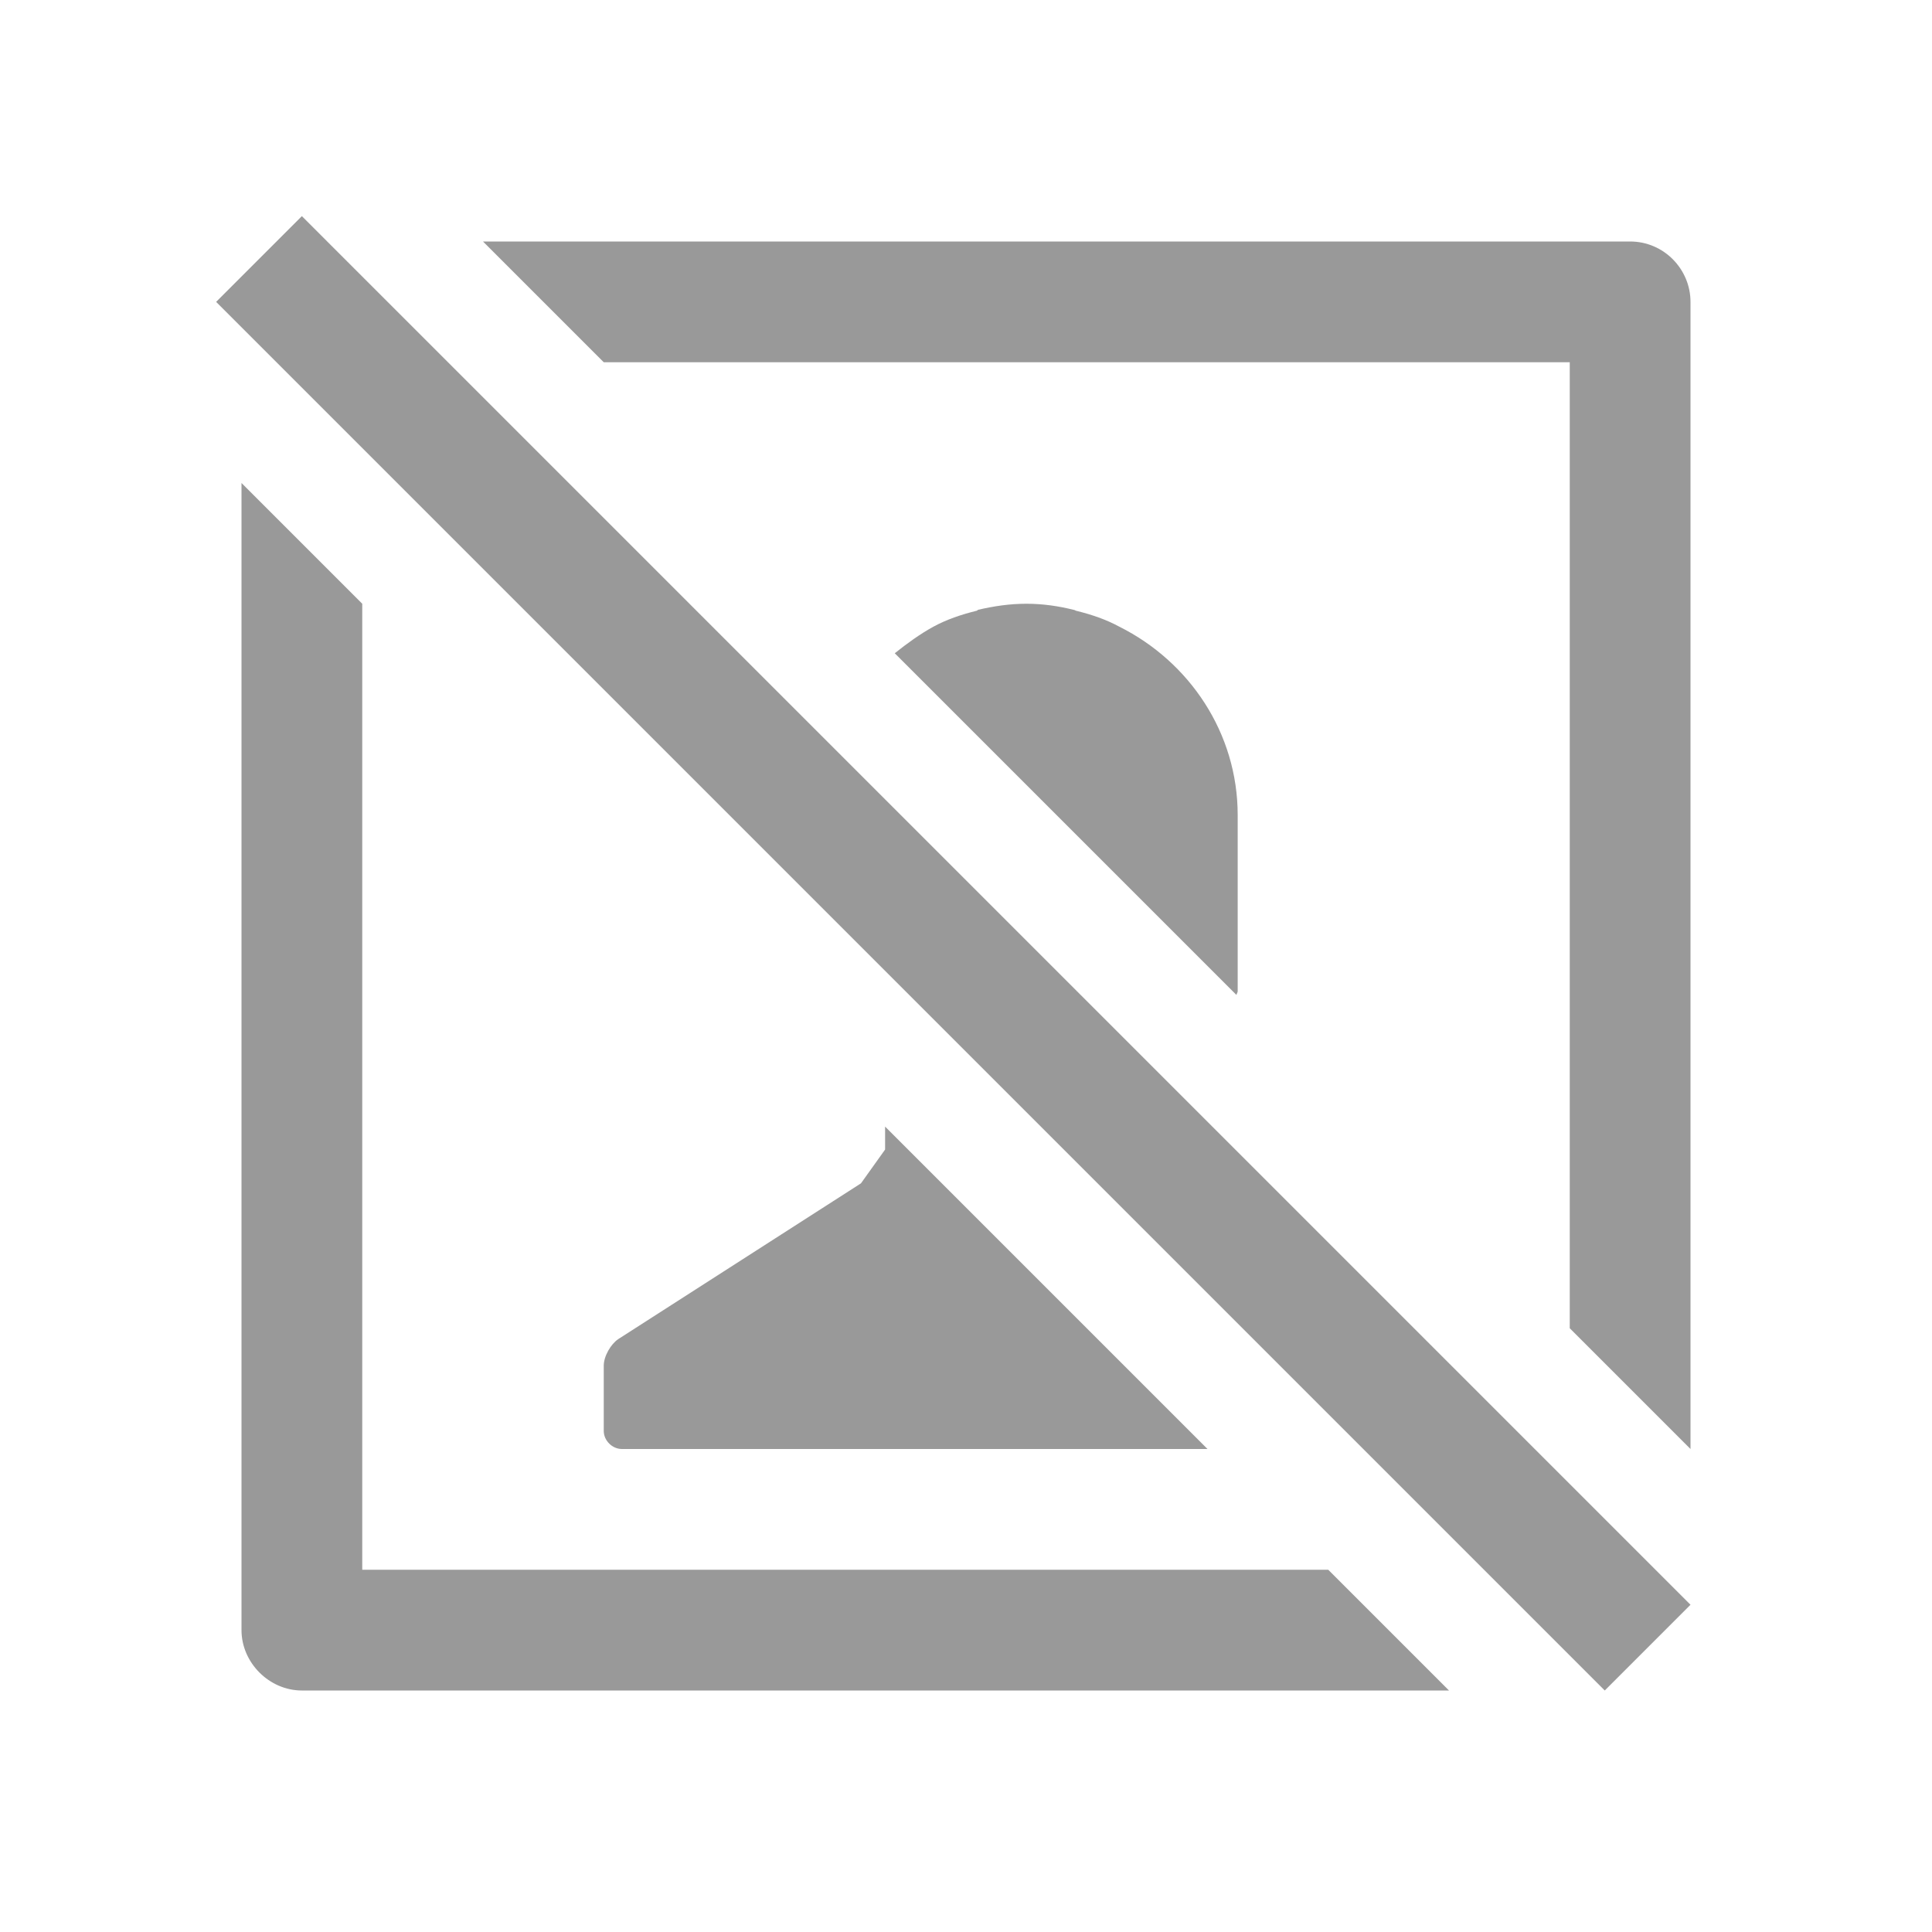 <svg xmlns="http://www.w3.org/2000/svg" viewBox="0 0 16 16" width="16" height="16">
<cis-name>disabled-use-case</cis-name>
<path fill="#999999" d="M2.5,1.79L1.79,2.5L13.29,14L14,13.29L2.5,1.79z M5,3L4,2h6h3.5C13.78,2,14,2.23,14,2.5V10v2l-1-1v-1V3h-3H5
	z M10.24,8.24L7.41,5.41c0.1-0.08,0.21-0.16,0.32-0.22c0.11-0.06,0.23-0.1,0.35-0.13c0.01,0,0.02-0.01,0.02-0.01
	C8.23,5.02,8.36,5,8.5,5s0.27,0.02,0.39,0.05c0.01,0,0.02,0.01,0.03,0.01c0.12,0.03,0.24,0.07,0.35,0.13
	c0.58,0.29,0.98,0.88,0.98,1.56v1.46C10.25,8.22,10.24,8.23,10.24,8.24z M7.33,9.33L10,12H6.78H6.75h-1.6C5.07,12,5,11.93,5,11.85
	v-0.54c0-0.08,0.06-0.18,0.12-0.22L7.13,9.8l0,0l0.2-0.28V9.33z M11,13l1,1H6H2.5C2.23,14,2,13.77,2,13.5V9V4l1,1v4v4h3H11z"/>
</svg>
